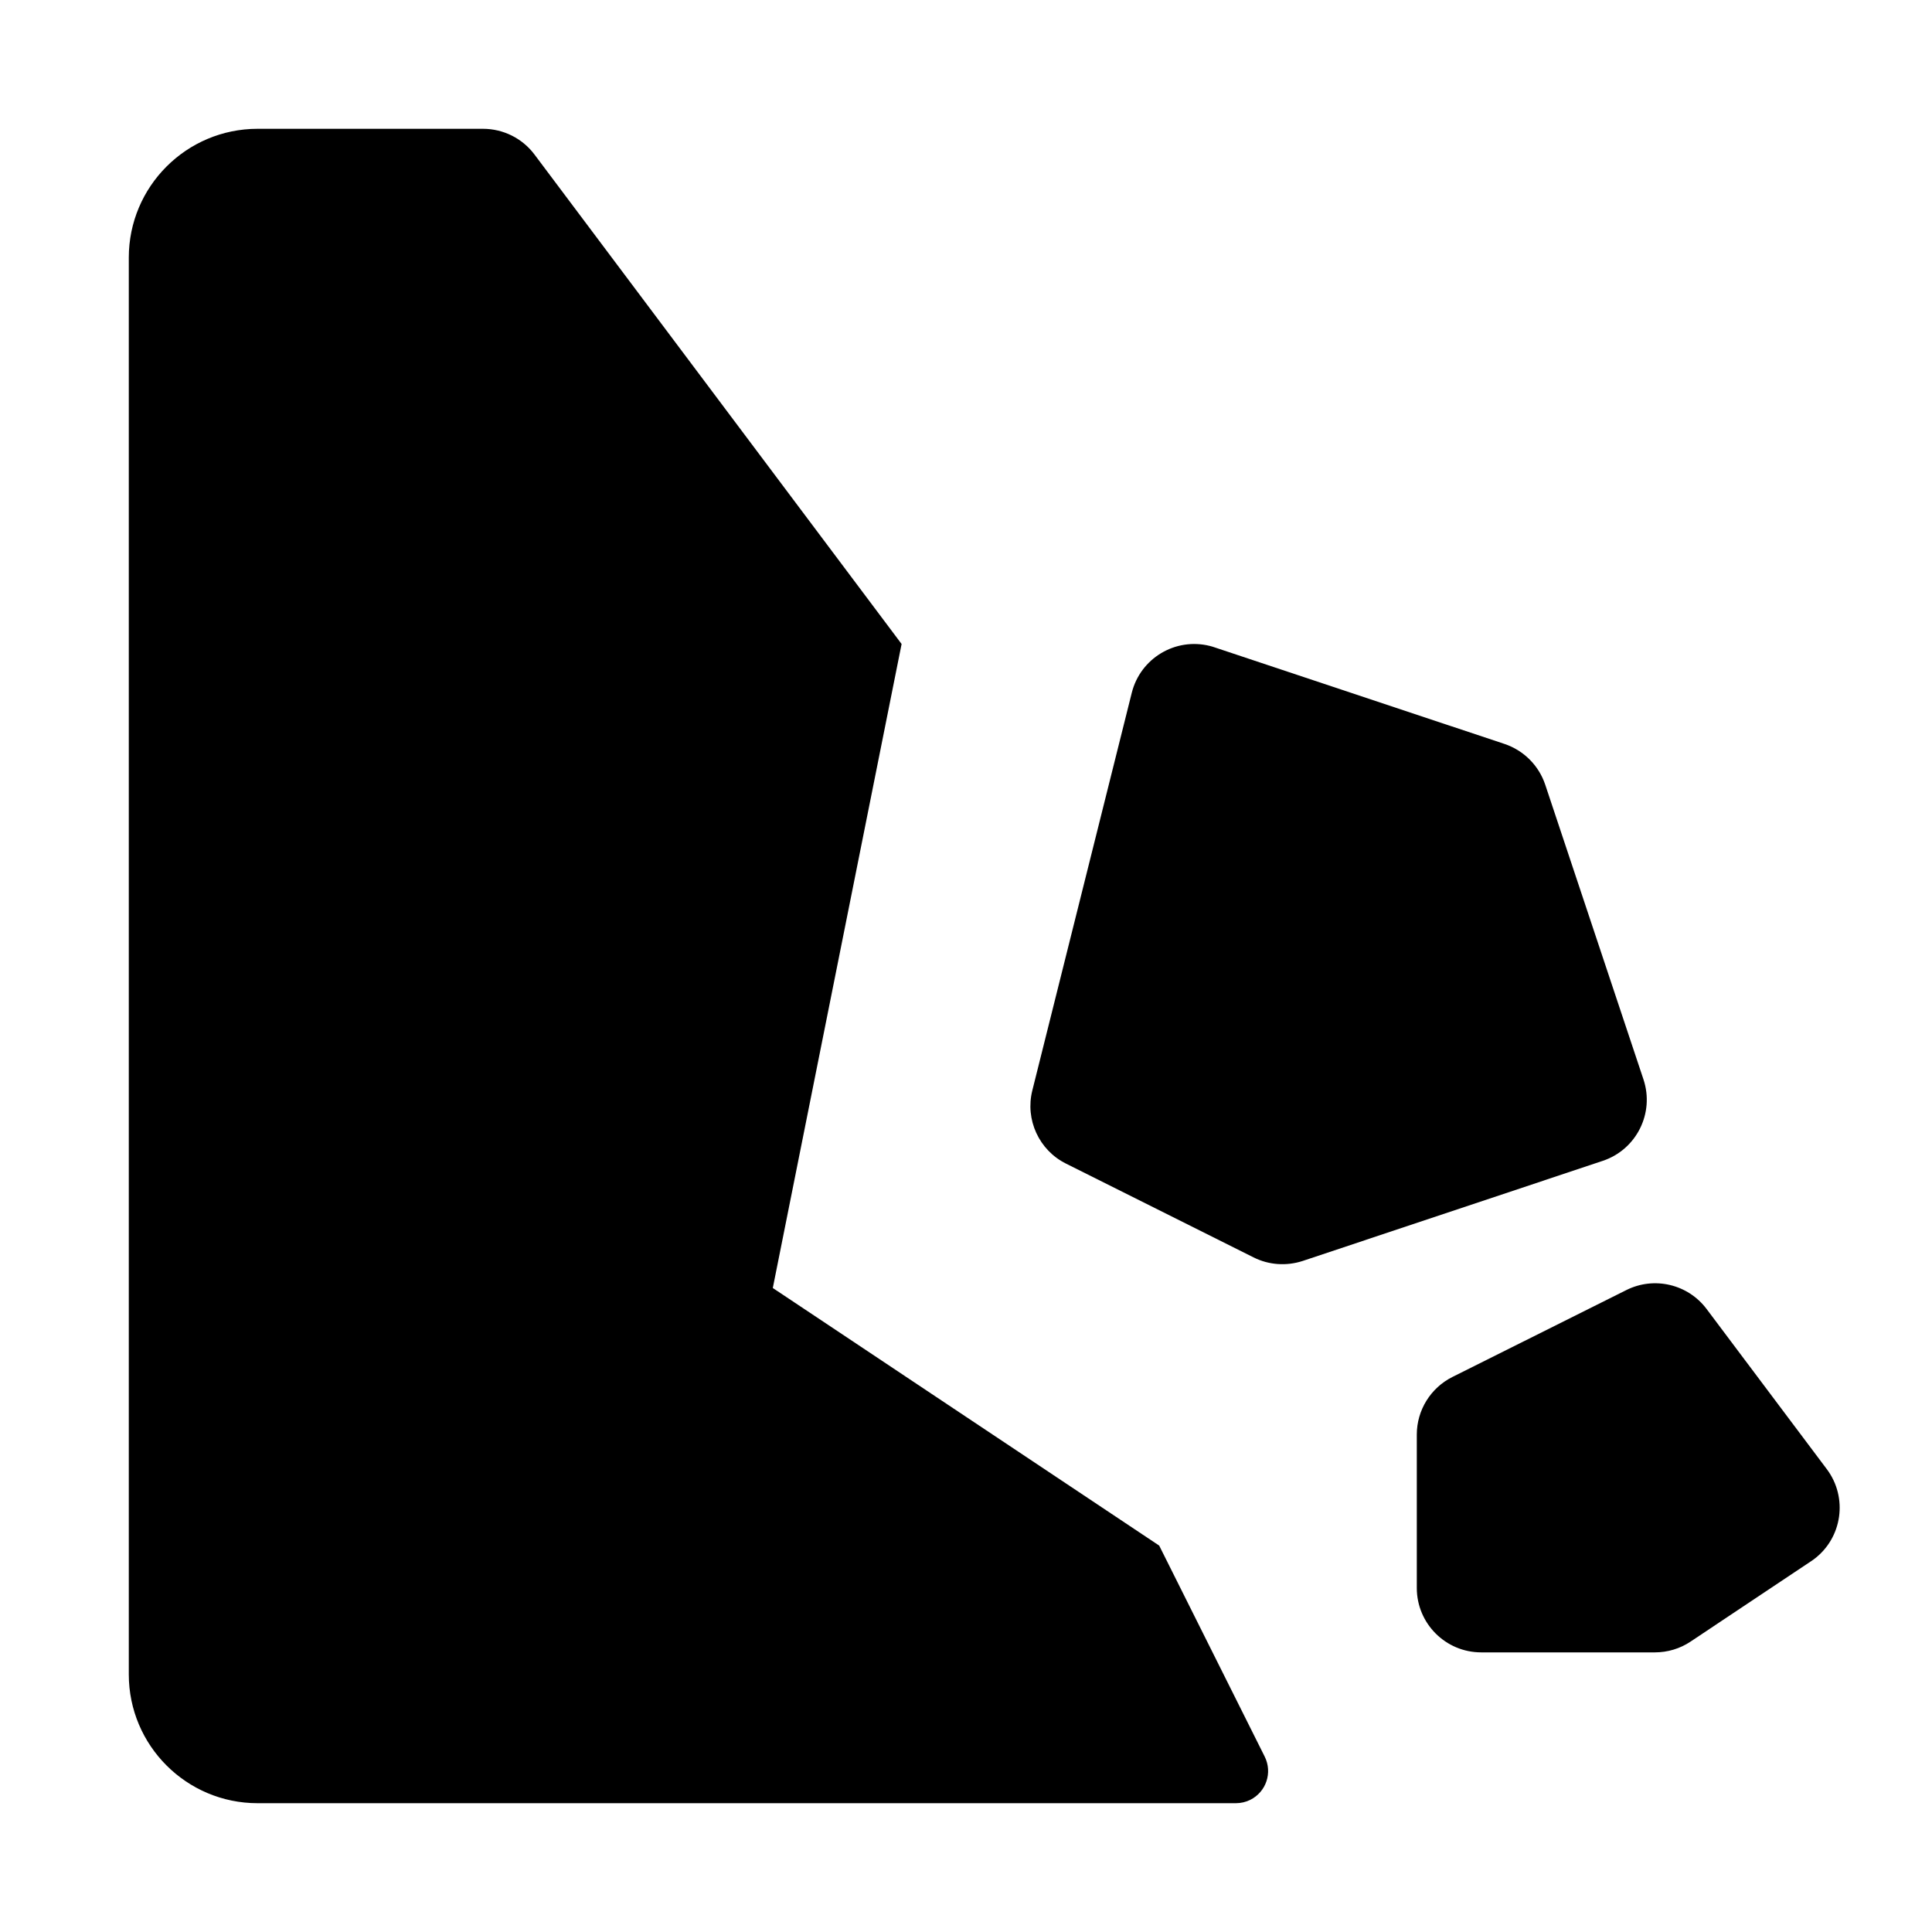 <?xml version="1.0" encoding="UTF-8"?>
<svg width="15px" height="15px" viewBox="0 0 15 15" version="1.1" xmlns="http://www.w3.org/2000/svg" xmlns:xlink="http://www.w3.org/1999/xlink">
    <path d="M2,1 L3.75,1 C3.907,1 4.056,1.074 4.15,1.2 L7,5 L6,10 L9,12 L9.819,13.638 C9.881,13.762 9.831,13.912 9.707,13.974 C9.673,13.991 9.634,14 9.595,14 L2,14 C1.448,14 1,13.552 1,13 L1,2 C1,1.448 1.448,1 2,1 Z M9.43,5.026 L11.681,5.776 C11.83,5.826 11.947,5.943 11.997,6.092 L12.76,8.381 C12.847,8.643 12.705,8.926 12.443,9.013 L10.114,9.79 C9.988,9.831 9.851,9.822 9.732,9.762 L8.276,9.034 C8.067,8.93 7.958,8.693 8.015,8.466 L8.787,5.379 C8.854,5.111 9.125,4.948 9.393,5.015 C9.406,5.018 9.418,5.022 9.43,5.026 Z M11,12.329 L11,11.138 C11,10.949 11.107,10.776 11.276,10.691 L12.627,10.016 C12.843,9.908 13.105,9.97 13.25,10.163 L14.183,11.406 C14.349,11.627 14.304,11.941 14.083,12.106 C14.075,12.112 14.068,12.117 14.06,12.122 L13.126,12.745 C13.044,12.8 12.947,12.829 12.849,12.829 L11.5,12.829 C11.224,12.829 11,12.605 11,12.329 Z"></path>
</svg>
